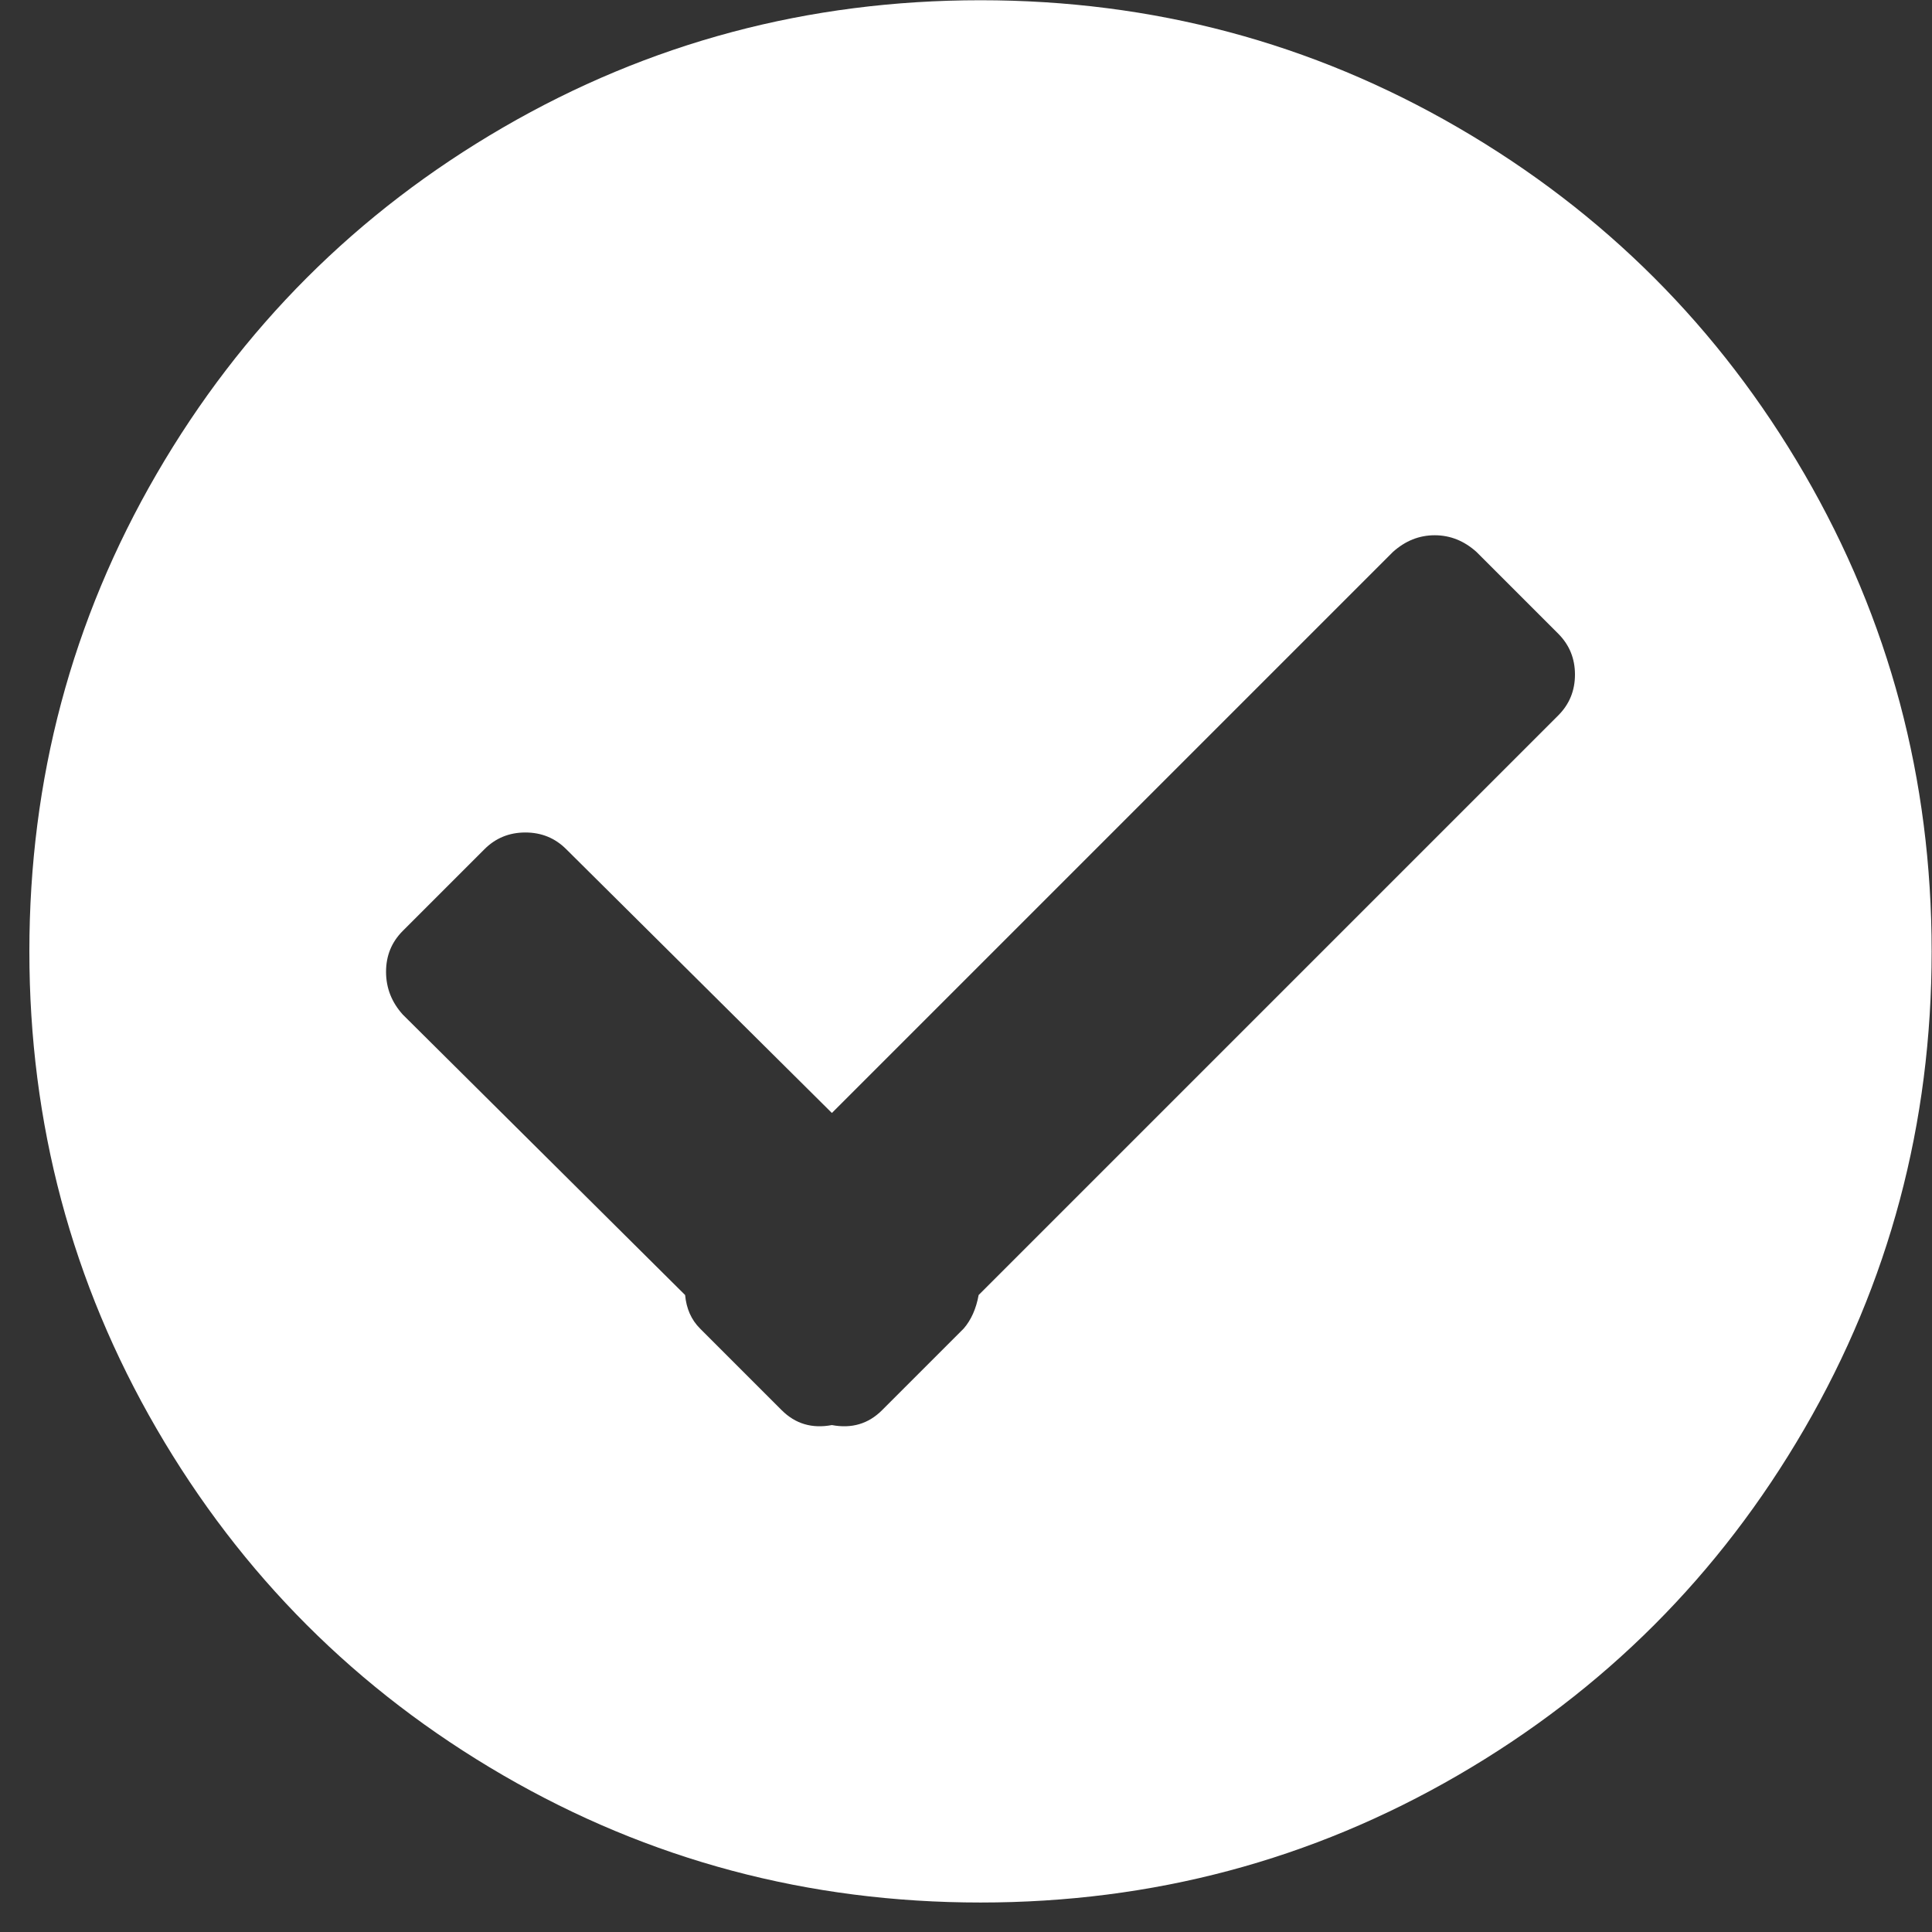 <svg width="65" height="65" viewBox="0 0 65 65" fill="none" xmlns="http://www.w3.org/2000/svg">
<rect x="0" y="0" width="65" height="65" fill="#333333" stroke="none"/>
<path d="M32.988 64.008C27.196 64.008 21.842 62.581 16.925 59.727C12.009 56.873 8.123 52.987 5.269 48.07C2.415 43.154 0.988 37.8 0.988 32.008C0.988 26.216 2.415 20.862 5.269 15.945C8.123 11.029 12.009 7.143 16.925 4.289C21.842 1.435 27.196 0.008 32.988 0.008C38.78 0.008 44.134 1.435 49.05 4.289C53.967 7.143 57.852 11.029 60.707 15.945C63.561 20.862 64.988 26.216 64.988 32.008C64.988 37.8 63.561 43.154 60.707 48.07C57.852 52.987 53.967 56.873 49.05 59.727C44.134 62.581 38.78 64.008 32.988 64.008ZM52.425 21.32L49.675 18.57C49.259 18.195 48.79 18.008 48.269 18.008C47.748 18.008 47.28 18.195 46.863 18.57L27.988 37.445L19.05 28.57C18.675 28.195 18.217 28.008 17.675 28.008C17.134 28.008 16.675 28.195 16.3 28.57L13.55 31.32C13.175 31.695 12.988 32.154 12.988 32.695C12.988 33.237 13.175 33.716 13.55 34.133L23.05 43.57C23.092 44.029 23.259 44.404 23.55 44.695L26.3 47.445C26.759 47.904 27.321 48.07 27.988 47.945C28.655 48.07 29.217 47.904 29.675 47.445L32.425 44.695C32.675 44.404 32.842 44.029 32.925 43.57L52.425 24.07C52.8 23.695 52.988 23.237 52.988 22.695C52.988 22.154 52.8 21.695 52.425 21.32Z" fill="white"/>
</svg>
